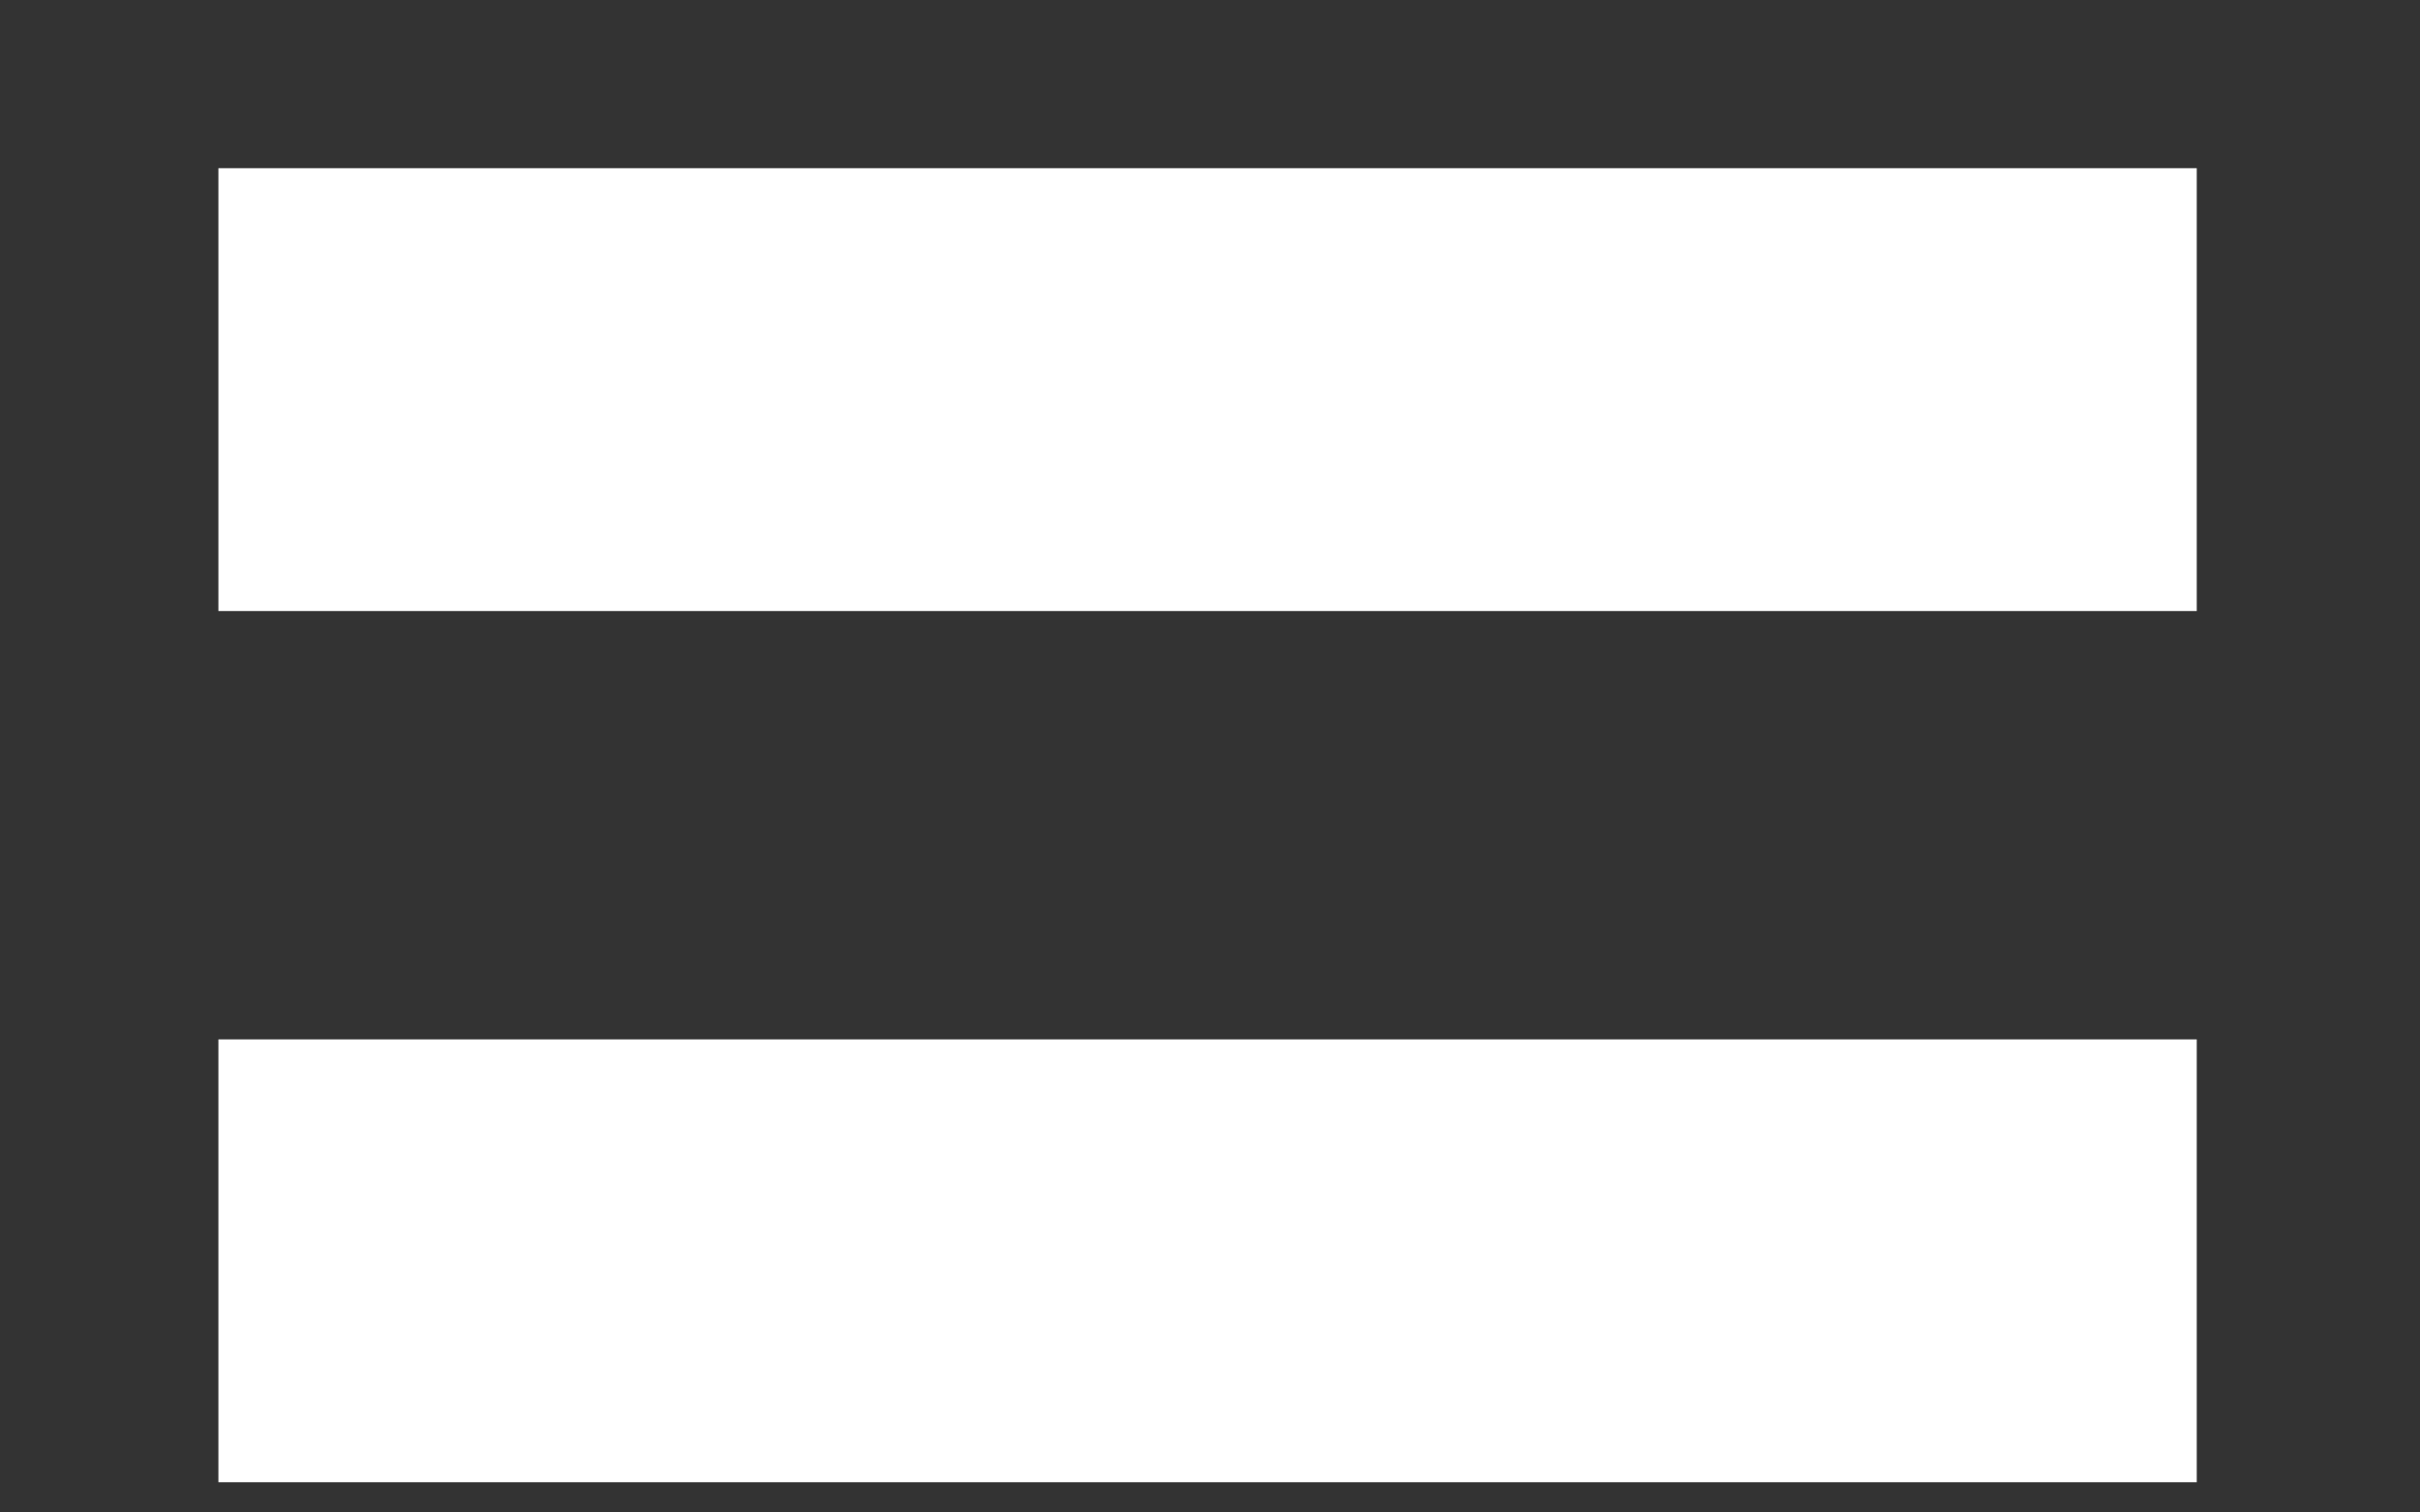 <svg width="8" height="5" viewBox="0 0 8 5" fill="none" xmlns="http://www.w3.org/2000/svg">
<rect x="0" y="0" width="8" height="5" fill="#333333" stroke="none"/>
<path d="M7.262 0.556V2.02H0.722V0.556H7.262ZM7.262 3.436V4.9H0.722V3.436H7.262Z" fill="white"/>
</svg>
